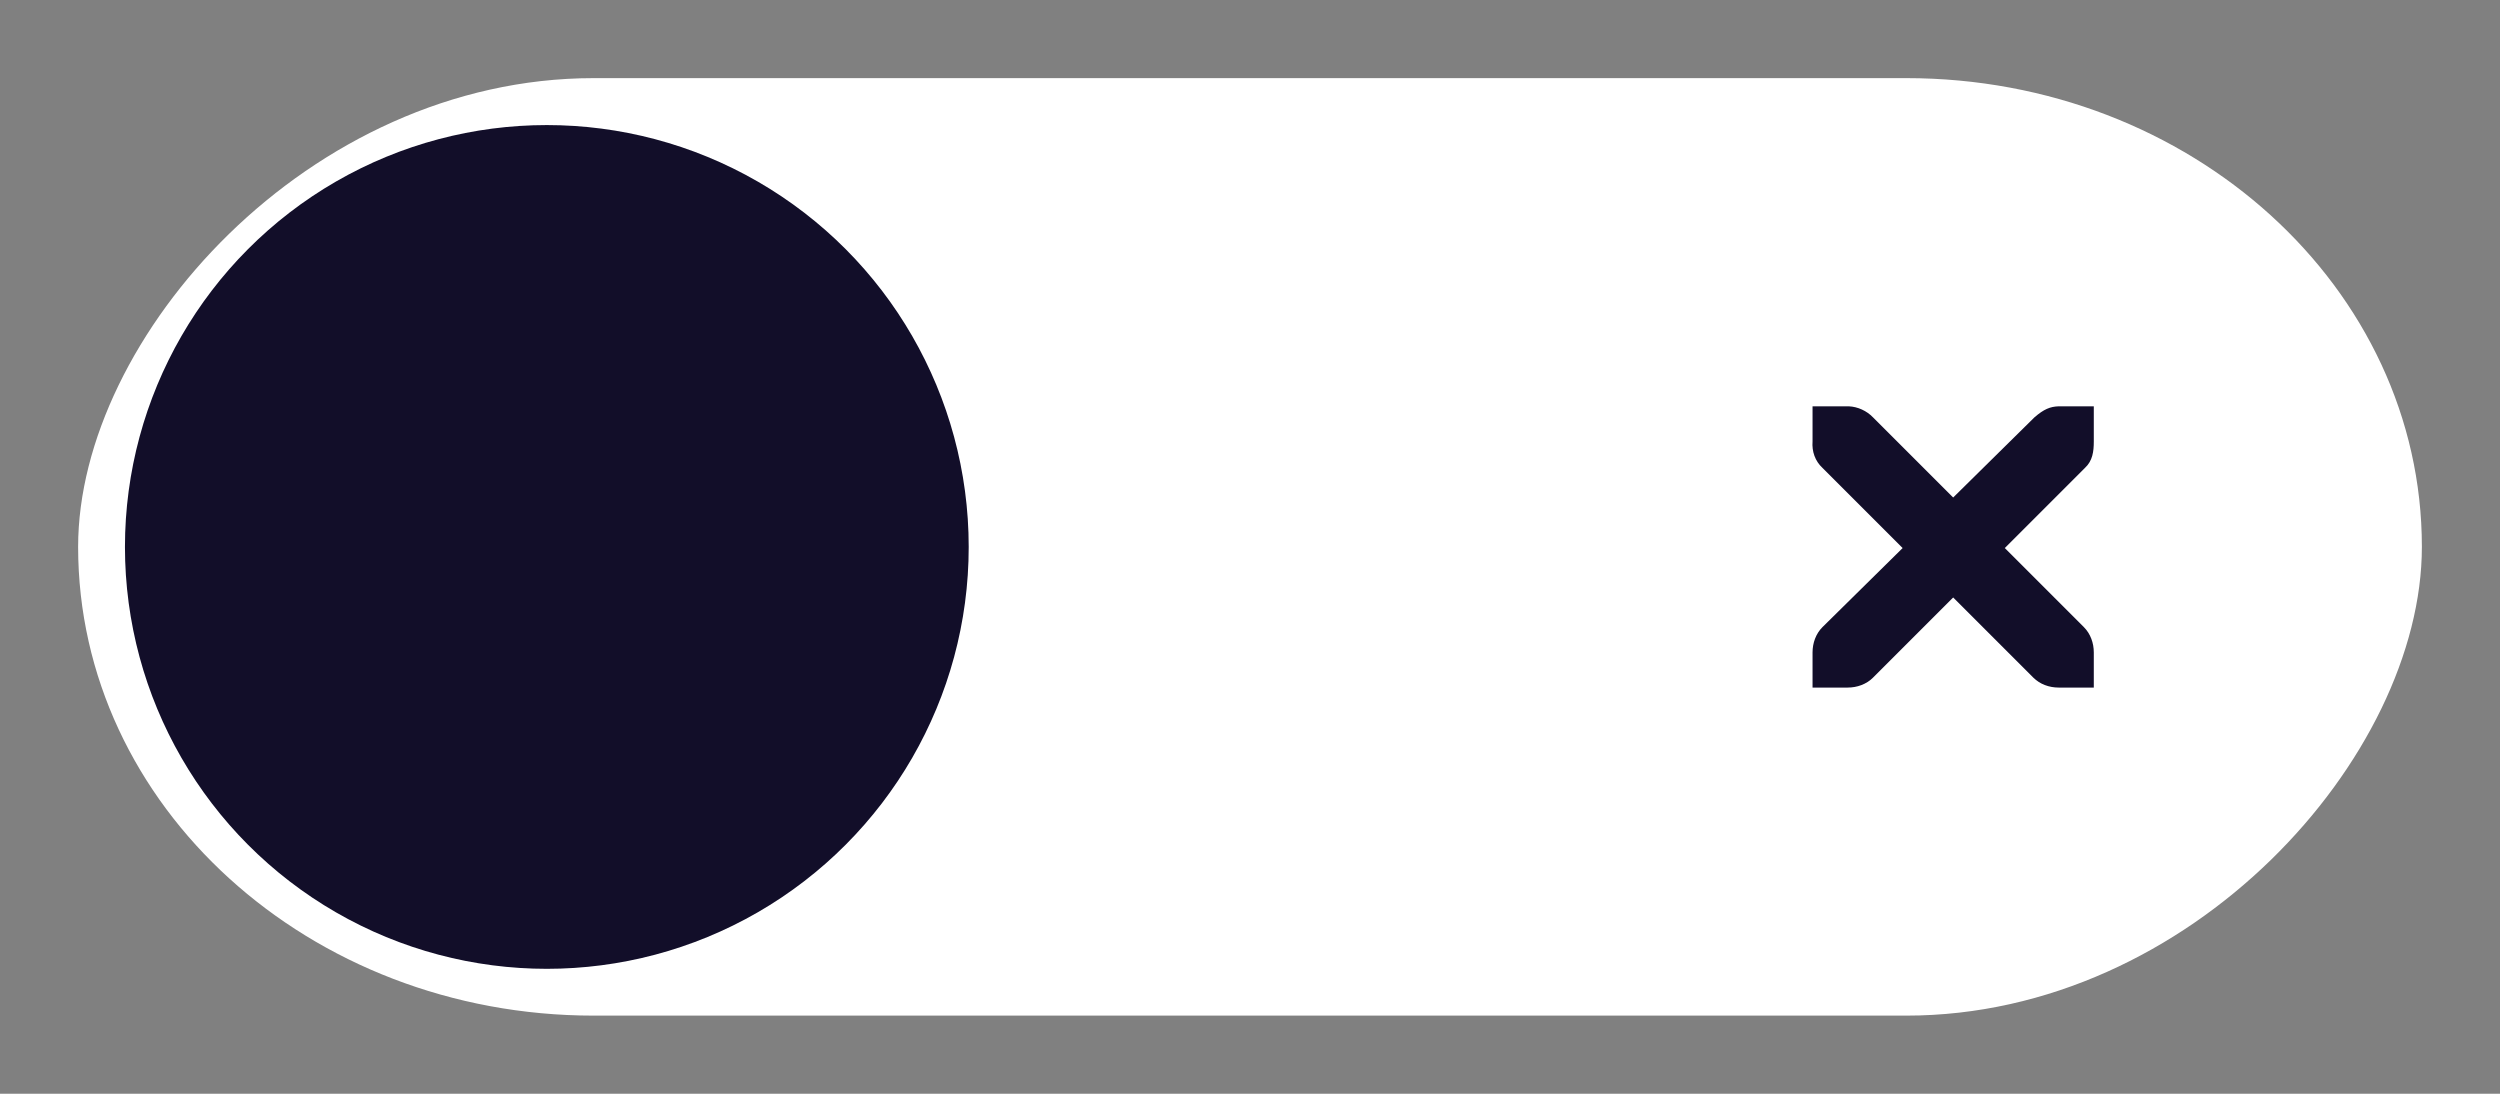 <svg xmlns="http://www.w3.org/2000/svg" width="96" height="42" version="1.1" viewBox="0 0 96 42">
 <rect x="0" y="0" width="96" height="42" fill="#808080" stroke="none"/>
 <g transform="matrix(0.9,0,0,0.9,150.924,41.637)">
  <rect width="100" height="40" x="64.36" y="-42.93" rx="22" ry="22" transform="scale(-1,1)" style="fill:#ffffff"/>
  <circle cx="144.362" cy="-22.927" r="18" transform="scale(-1,1)" style="fill:#120e29"/>
  <path d="m -90.357,-28.927 h 1.5 c 0.02,-1.8e-4 0.032,-7e-4 0.046,0 0.382,0.016 0.765,0.193 1.031,0.469 l 3.422,3.422 3.469,-3.422 c 0.399,-0.346 0.67,-0.458 1.031,-0.469 h 1.5 v 1.5 c 0,0.43 -0.052,0.826 -0.375,1.125 l -3.422,3.422 3.375,3.375 c 0.282,0.282 0.422,0.68 0.422,1.078 v 1.5 h -1.5 c -0.398,-2e-5 -0.796,-0.14 -1.078,-0.422 l -3.422,-3.422 -3.422,3.422 c -0.282,0.282 -0.68,0.422 -1.078,0.422 h -1.5 v -1.5 c 0,-0.398 0.14,-0.796 0.422,-1.078 l 3.422,-3.375 -3.422,-3.422 c -0.316,-0.292 -0.455,-0.704 -0.422,-1.125 v -1.5 z" style="fill:#120e29"/>
 </g>
</svg>
